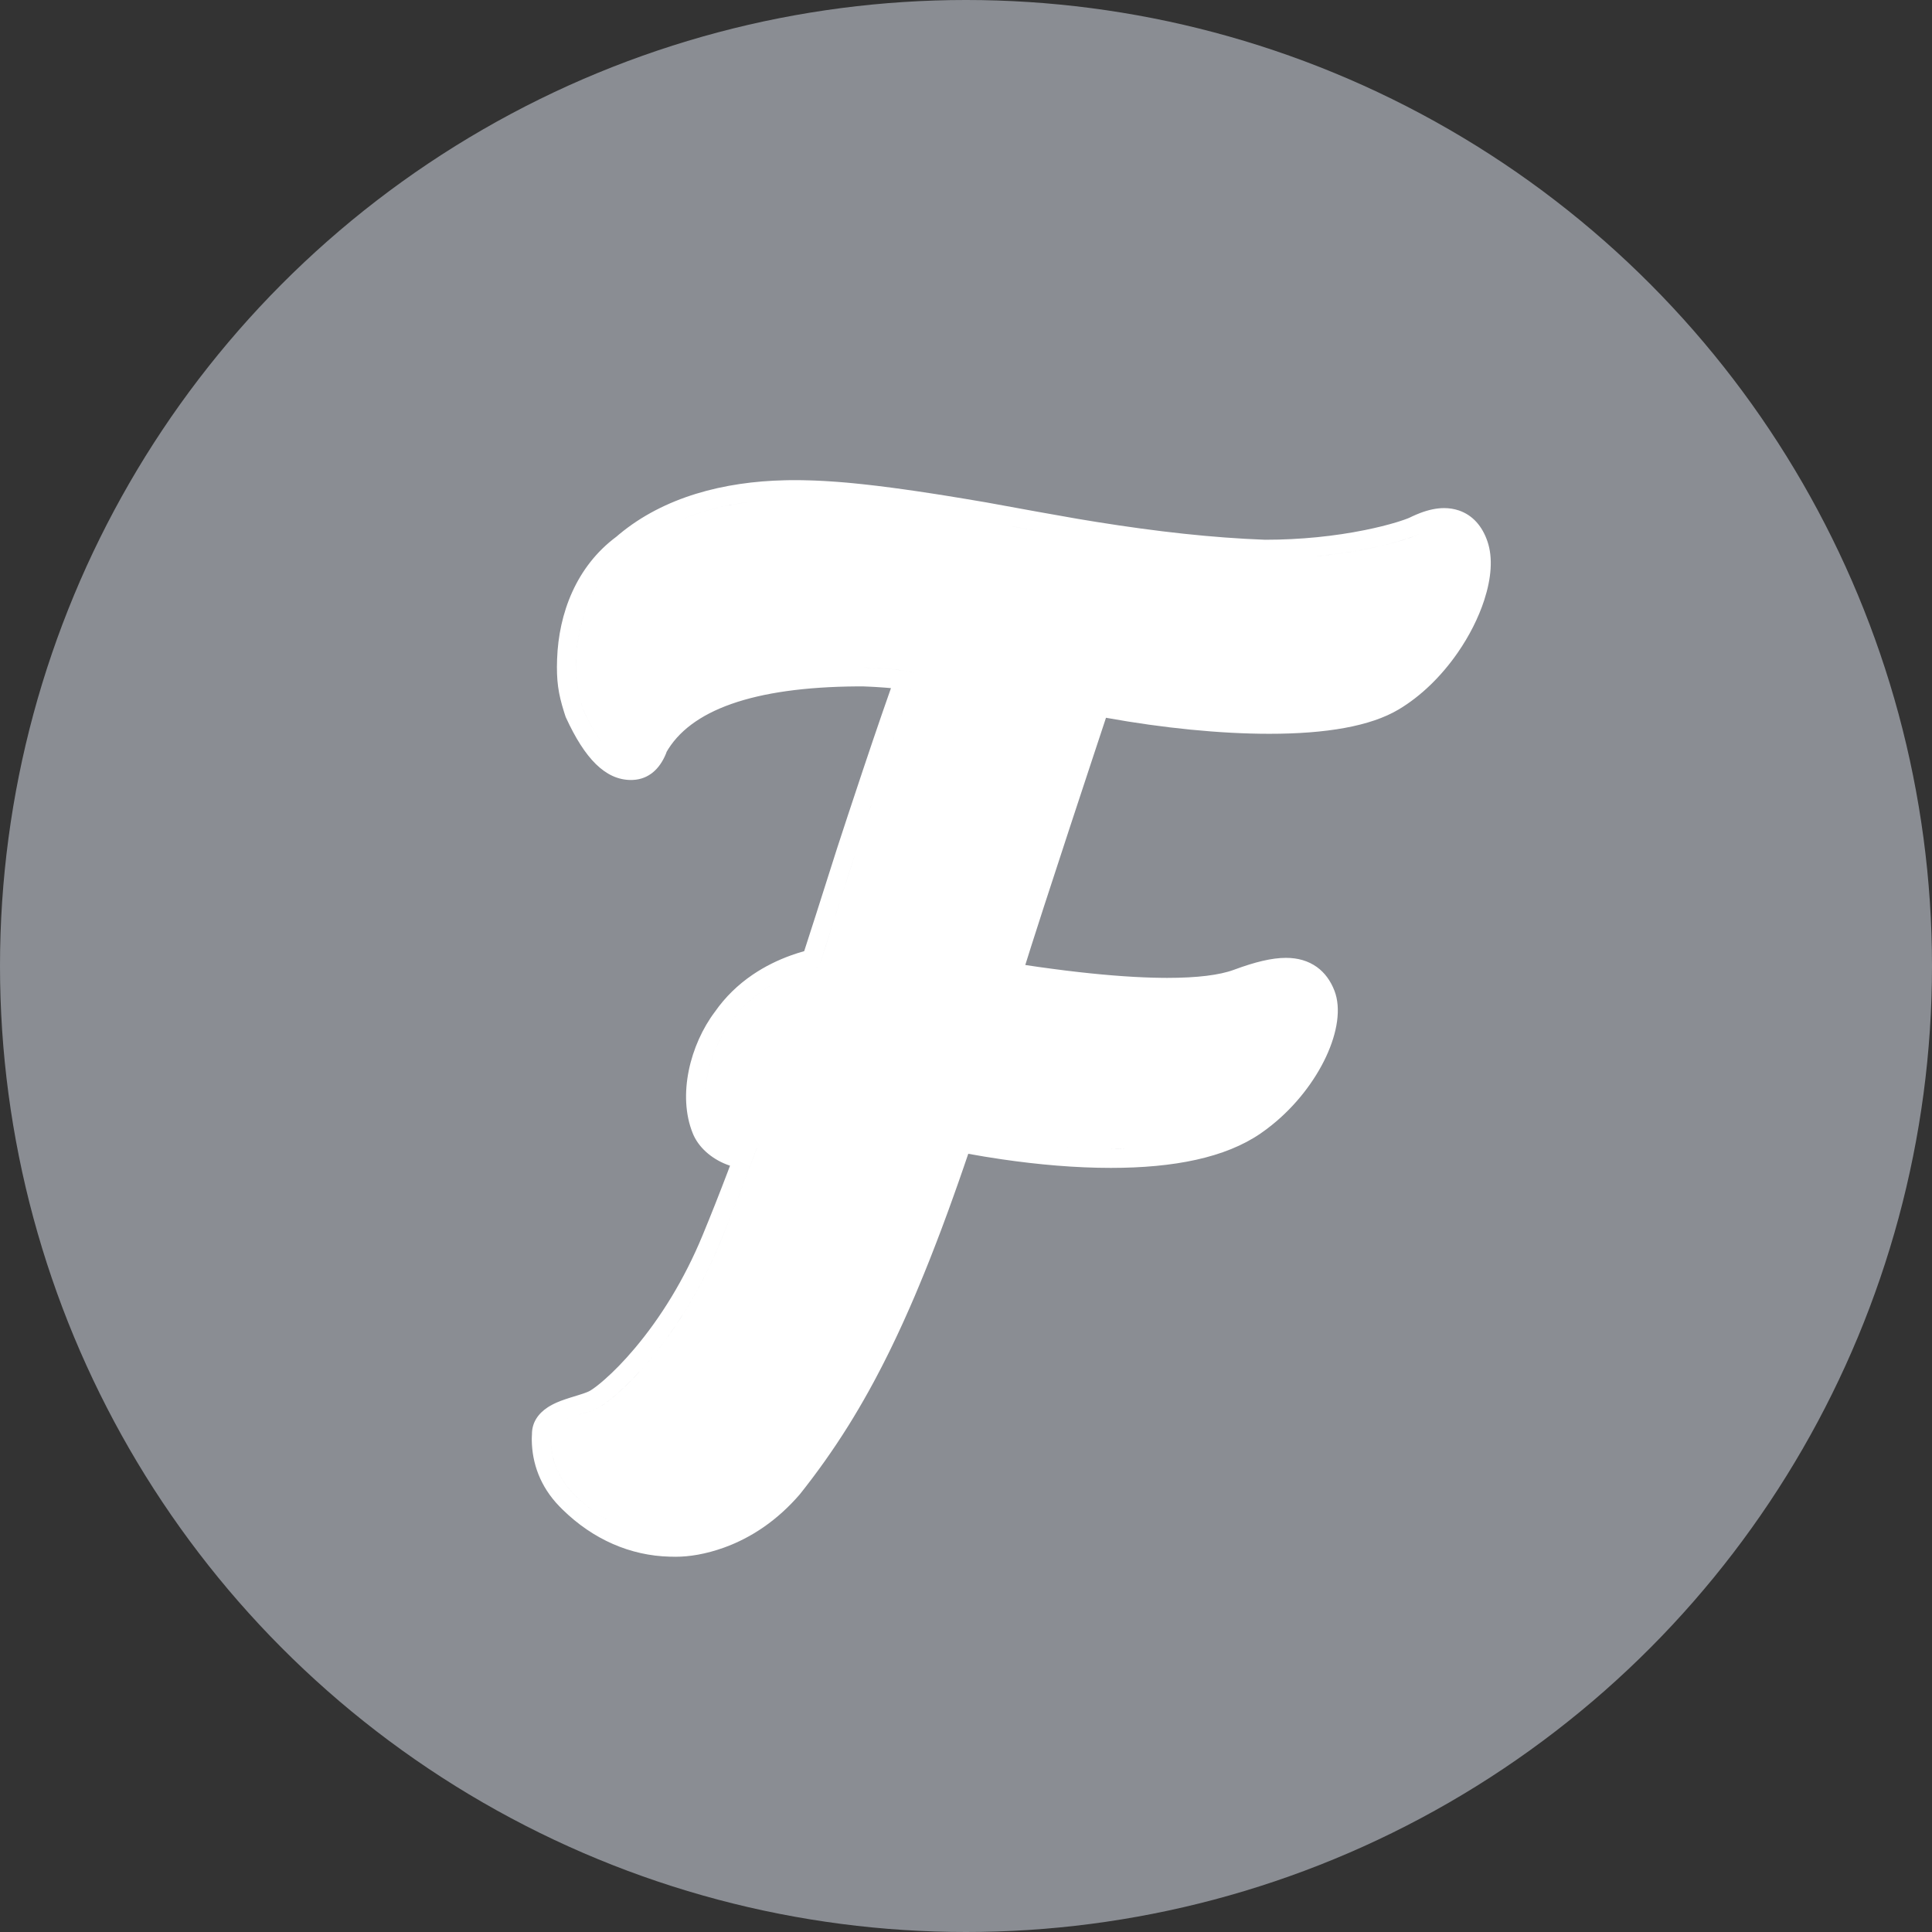 <svg width="80" height="80" viewBox="0 0 80 80" fill="none" xmlns="http://www.w3.org/2000/svg">
<rect x="0" y="0" width="80" height="80" fill="#333333" stroke="none"/>
<g clip-path="url(#clip0_754_3547)">
<circle cx="40" cy="40" r="40" fill="#8A8D93"/>
<path fill-rule="evenodd" clip-rule="evenodd" d="M32.695 19.883L32.501 19.887C29.986 19.942 27.502 20.576 25.64 22.124L25.525 22.222C23.858 23.459 23.134 25.401 23.068 27.294C23.036 28.187 23.115 28.715 23.359 29.49L23.424 29.69L23.443 29.73C24.208 31.391 25.056 32.298 26.133 32.298L26.216 32.295C26.849 32.263 27.308 31.857 27.572 31.218L27.608 31.122L27.579 31.173C28.566 29.41 31.177 28.453 35.495 28.422L35.735 28.422L36.058 28.436L36.265 28.447C36.403 28.455 36.539 28.464 36.672 28.475L36.893 28.494L36.528 29.54L36.143 30.665L35.723 31.913L35.097 33.798L34.663 35.122L33.782 37.889L33.3 39.385C33.119 39.436 32.941 39.492 32.757 39.558C32.202 39.758 31.669 40.018 31.165 40.361C30.562 40.771 30.035 41.278 29.605 41.893C28.58 43.249 28.043 45.351 28.688 46.934L28.723 47.015C28.997 47.605 29.573 48.043 30.186 48.254L30.229 48.268L30.142 48.5C29.789 49.429 29.441 50.308 29.092 51.152C28.338 52.979 27.355 54.565 26.268 55.85C25.844 56.352 25.423 56.783 25.041 57.119L24.907 57.234L24.783 57.336L24.669 57.425C24.651 57.438 24.634 57.451 24.617 57.463L24.524 57.529L24.447 57.579C24.424 57.593 24.404 57.604 24.388 57.611L24.321 57.641L24.241 57.672L24.143 57.707L23.953 57.768L23.617 57.872L23.417 57.937C23.137 58.032 22.945 58.114 22.753 58.229L22.681 58.274C22.282 58.535 22.028 58.904 22.027 59.38L22.027 59.395L22.023 59.464L22.02 59.563L22.02 59.644C22.034 60.573 22.357 61.547 23.167 62.379L23.289 62.502C24.561 63.752 26.113 64.418 27.732 64.458L27.873 64.46L27.884 64.461C27.913 64.462 27.946 64.462 27.982 64.462C28.532 64.462 29.222 64.357 29.987 64.08C31.117 63.671 32.184 62.958 33.114 61.882L33.228 61.738L33.347 61.586L33.581 61.281C33.62 61.23 33.658 61.178 33.697 61.127L33.926 60.817L34.152 60.503C34.488 60.028 34.814 59.54 35.133 59.03L35.344 58.686C35.414 58.571 35.483 58.454 35.553 58.336L35.76 57.979L35.966 57.614L36.17 57.241C36.204 57.178 36.237 57.115 36.271 57.052L36.473 56.666C36.507 56.601 36.541 56.535 36.574 56.47L36.775 56.07C36.808 56.002 36.841 55.935 36.875 55.866L37.074 55.452C37.108 55.382 37.141 55.311 37.174 55.24L37.373 54.81C37.406 54.737 37.439 54.664 37.472 54.59L37.671 54.143L37.87 53.684L38.068 53.212C38.135 53.053 38.201 52.891 38.268 52.727L38.468 52.23C38.501 52.146 38.535 52.061 38.568 51.976L38.769 51.458L38.972 50.926C39.005 50.836 39.039 50.745 39.073 50.654L39.278 50.099L39.483 49.529L39.691 48.944L39.9 48.342L40.094 47.776C40.533 47.856 40.988 47.932 41.481 48.004C43.011 48.227 44.537 48.36 45.999 48.36C48.616 48.36 50.74 47.936 52.197 46.935C52.354 46.827 52.508 46.712 52.663 46.587C54.627 45.013 55.819 42.483 55.257 41.024C55.097 40.61 54.856 40.28 54.531 40.044C54.17 39.785 53.74 39.663 53.25 39.663C52.664 39.663 51.976 39.83 51.088 40.159C50.502 40.376 49.569 40.492 48.337 40.492L48.148 40.491C47.148 40.481 45.978 40.4 44.661 40.251L44.126 40.188L43.576 40.117L43.01 40.04L42.455 39.958L42.708 39.155L43.229 37.534L44.305 34.242L45.252 31.369L45.797 29.721L45.841 29.729C48.146 30.144 50.521 30.385 52.556 30.385C54.911 30.385 56.747 30.073 57.914 29.378C58.838 28.828 59.681 28.005 60.356 27.033C60.84 26.336 61.221 25.581 61.459 24.85C61.755 23.936 61.821 23.098 61.595 22.427C61.381 21.793 60.984 21.331 60.404 21.135C60.21 21.071 60.009 21.039 59.799 21.039C59.488 21.039 59.159 21.109 58.81 21.241C58.697 21.285 58.593 21.328 58.49 21.376L58.363 21.437L58.294 21.466L58.148 21.52L57.957 21.584L57.811 21.63C57.444 21.74 57.006 21.85 56.522 21.948C55.271 22.201 53.866 22.35 52.381 22.35C50.199 22.268 47.908 22.013 45.408 21.613L44.623 21.484L42.973 21.192L40.832 20.802L39.937 20.651L39.104 20.515L38.71 20.453L37.964 20.34L37.439 20.265L36.942 20.197L36.319 20.118L36.024 20.084L35.739 20.052L35.328 20.01L35.065 19.985L34.686 19.954L34.323 19.929L34.09 19.915L33.751 19.899L33.531 19.892L33.21 19.884L32.899 19.882L32.695 19.883ZM31.798 20.705L31.797 20.705C31.759 20.708 31.721 20.711 31.682 20.714L31.681 20.714C31.72 20.711 31.759 20.708 31.798 20.705ZM31.443 20.736L31.442 20.737L31.441 20.737C31.442 20.737 31.442 20.737 31.443 20.736ZM31.195 20.764L31.193 20.765L31.191 20.765C31.192 20.765 31.194 20.764 31.195 20.764ZM30.938 20.798L30.935 20.798C29.408 21.012 27.49 21.548 26.016 22.833C24.502 23.944 24.025 25.693 23.894 26.797L23.891 26.828C24.016 25.727 24.487 23.955 26.016 22.833C27.491 21.547 29.41 21.012 30.938 20.798ZM23.88 26.931L23.877 26.962C23.874 26.988 23.872 27.014 23.87 27.04L23.867 27.074C23.871 27.028 23.875 26.98 23.88 26.931ZM23.862 27.153L23.86 27.187L23.858 27.224C23.859 27.201 23.86 27.177 23.862 27.153ZM23.855 27.286L23.853 27.322C23.828 28.043 23.895 28.497 24.013 28.933L24.019 28.955C23.897 28.512 23.827 28.055 23.854 27.322C23.854 27.31 23.854 27.298 23.855 27.286ZM24.06 29.096L24.067 29.12C24.076 29.151 24.086 29.182 24.096 29.214L24.116 29.276C24.096 29.215 24.078 29.156 24.06 29.096ZM24.133 29.329L24.157 29.405C24.806 30.813 25.465 31.516 26.134 31.516C26.151 31.516 26.169 31.516 26.186 31.514C26.169 31.516 26.152 31.516 26.134 31.516C25.465 31.516 24.806 30.813 24.158 29.405C24.149 29.379 24.141 29.354 24.133 29.329ZM33.996 27.692C34.539 27.657 35.112 27.64 35.714 27.64L36.089 27.655L36.391 27.671L36.648 27.689L36.918 27.712L37.099 27.73L37.277 27.75L37.449 27.774C37.477 27.778 37.504 27.782 37.531 27.787L37.687 27.814C37.785 27.834 37.874 27.856 37.947 27.88L37.91 27.982C37.923 27.948 37.935 27.913 37.947 27.88C37.342 27.682 35.714 27.64 35.714 27.64C35.113 27.64 34.54 27.657 33.996 27.692ZM37.73 28.486L37.691 28.594L37.66 28.684C37.684 28.617 37.707 28.551 37.73 28.486ZM37.39 29.453L37.356 29.55L37.319 29.66C37.343 29.59 37.367 29.521 37.39 29.453ZM37.042 30.462L37.001 30.582L36.955 30.721C36.984 30.634 37.013 30.548 37.042 30.462ZM36.674 31.55L36.623 31.701L36.583 31.82C36.614 31.729 36.644 31.639 36.674 31.55ZM36.093 33.291L36.047 33.428L35.99 33.602C36.024 33.497 36.059 33.394 36.093 33.291ZM35.477 35.162L35.41 35.364L35.254 35.858L34.644 37.772L34.203 39.144L33.916 40.03L33.768 40.069C33.783 40.065 33.798 40.061 33.812 40.057C33.853 40.047 33.888 40.038 33.916 40.03C34.391 38.571 34.886 37.022 35.41 35.364C35.432 35.296 35.455 35.229 35.477 35.162ZM33.698 40.087L33.681 40.091L33.677 40.092C33.684 40.09 33.691 40.089 33.698 40.087ZM33.463 40.151L33.458 40.153L33.45 40.155C33.455 40.154 33.459 40.153 33.463 40.151ZM33.338 40.189L33.33 40.191L33.322 40.194C33.328 40.192 33.333 40.191 33.338 40.189ZM33.2 40.233L33.191 40.236L33.184 40.238C33.189 40.237 33.194 40.235 33.2 40.233ZM33.052 40.284L33.044 40.287L33.037 40.289C33.042 40.287 33.047 40.286 33.052 40.284ZM32.896 40.341L32.888 40.344L32.881 40.347C32.886 40.345 32.891 40.343 32.896 40.341ZM32.733 40.406L32.726 40.409C31.951 40.728 30.977 41.299 30.251 42.339C29.559 43.254 28.809 45.15 29.416 46.64C29.692 47.317 30.517 47.622 31.035 47.608C30.517 47.622 29.692 47.317 29.416 46.64C28.809 45.15 29.56 43.254 30.251 42.339C30.98 41.296 31.958 40.724 32.733 40.406ZM31.337 47.546C30.836 48.908 30.335 50.202 29.819 51.449C29.421 52.413 28.976 53.277 28.517 54.041L28.334 54.34C28.118 54.684 27.901 55.006 27.686 55.306L27.501 55.557C27.471 55.599 27.44 55.639 27.41 55.679L27.227 55.915L27.047 56.139L26.869 56.353L26.695 56.556L26.523 56.749C26.495 56.78 26.467 56.81 26.439 56.841L26.274 57.017L26.113 57.182L25.958 57.336C25.933 57.361 25.907 57.386 25.883 57.409L25.736 57.547C25.712 57.57 25.688 57.591 25.665 57.612L25.528 57.734L25.398 57.845L25.217 57.991L25.055 58.113L24.959 58.18L24.871 58.237C24.858 58.245 24.844 58.253 24.831 58.261L24.759 58.301L24.727 58.317C24.627 58.364 24.512 58.408 24.389 58.449L24.239 58.498L23.928 58.594L23.921 58.596C23.962 58.584 24.003 58.571 24.044 58.559C24.293 58.482 24.536 58.408 24.728 58.317C25.402 57.996 28.068 55.69 29.82 51.449C30.335 50.202 30.836 48.908 31.338 47.546C31.338 47.546 31.337 47.546 31.337 47.546ZM23.7 58.667L23.694 58.669C23.209 58.832 22.791 59.035 22.814 59.421L22.812 59.434L22.812 59.444C22.813 59.429 22.814 59.421 22.814 59.421C22.791 59.033 23.212 58.831 23.7 58.667ZM22.807 59.52L22.807 59.533L22.807 59.549C22.807 59.539 22.807 59.529 22.807 59.52ZM22.806 59.626L22.806 59.643C22.806 59.657 22.807 59.672 22.807 59.688L22.808 59.711C22.807 59.681 22.806 59.652 22.806 59.626ZM22.811 59.766L22.812 59.789L22.814 59.81C22.813 59.795 22.812 59.78 22.811 59.766ZM22.82 59.883L22.822 59.904C22.872 60.386 23.065 61.151 23.731 61.836C24.973 63.111 26.451 63.679 27.89 63.679L27.891 63.679C27.891 63.679 27.891 63.679 27.891 63.679C26.451 63.679 24.973 63.111 23.732 61.836C23.056 61.141 22.867 60.364 22.82 59.883ZM28.008 63.681L28.009 63.681L28.01 63.681C28.009 63.681 28.009 63.681 28.008 63.681ZM28.141 63.677L28.141 63.677L28.142 63.677C28.142 63.677 28.141 63.677 28.141 63.677ZM39.568 46.883L39.575 46.883L39.786 46.922C39.777 46.92 39.767 46.919 39.758 46.917C39.645 46.895 39.58 46.882 39.569 46.882C39.569 46.882 39.568 46.882 39.568 46.883ZM40.432 47.042L40.441 47.044L40.455 47.046C40.447 47.045 40.44 47.044 40.432 47.042ZM40.861 47.116L40.874 47.118L40.889 47.121C40.88 47.119 40.87 47.118 40.861 47.116ZM41.258 47.18L41.272 47.182L41.289 47.184C41.278 47.183 41.268 47.181 41.258 47.18ZM41.579 47.228L41.596 47.231L41.611 47.233C41.601 47.231 41.59 47.23 41.579 47.228ZM41.927 47.278L41.941 47.28L41.955 47.281C41.946 47.28 41.936 47.279 41.927 47.278ZM42.293 47.326L42.306 47.328L42.318 47.329C42.309 47.328 42.301 47.327 42.293 47.326ZM42.677 47.373L42.688 47.374L42.698 47.375C42.691 47.374 42.684 47.373 42.677 47.373ZM43.076 47.416L43.085 47.417L43.099 47.419C43.091 47.418 43.083 47.417 43.076 47.416ZM43.344 47.443L43.358 47.445L43.371 47.446C43.362 47.445 43.353 47.444 43.344 47.443ZM43.624 47.469L43.636 47.47L43.648 47.471C43.64 47.471 43.632 47.47 43.624 47.469ZM43.908 47.493L43.919 47.494L43.93 47.495C43.923 47.494 43.916 47.493 43.908 47.493ZM44.197 47.514L44.207 47.515L44.213 47.515C44.208 47.515 44.203 47.514 44.197 47.514ZM44.641 47.541L44.646 47.542L44.654 47.542C44.65 47.542 44.645 47.542 44.641 47.541ZM44.937 47.556L44.943 47.556L44.95 47.556C44.945 47.556 44.941 47.556 44.937 47.556ZM45.237 47.567L45.243 47.567L45.248 47.567C45.245 47.567 45.241 47.567 45.237 47.567ZM45.54 47.575L45.545 47.575L45.549 47.575C45.546 47.575 45.543 47.575 45.54 47.575ZM45.844 47.579L45.848 47.579L45.856 47.579C45.852 47.579 45.848 47.579 45.844 47.579ZM45.993 47.579L46 47.579C46.2 47.579 46.402 47.577 46.602 47.571C46.402 47.576 46.201 47.579 46 47.579C45.998 47.579 45.995 47.579 45.993 47.579ZM53.091 40.45C52.625 40.48 52.053 40.635 51.363 40.891C50.988 41.031 50.52 41.13 49.972 41.192C50.52 41.13 50.988 41.031 51.363 40.891C52.053 40.635 52.625 40.48 53.091 40.45ZM42.354 40.733L41.786 40.646C41.977 40.676 42.166 40.705 42.354 40.733ZM41.725 40.636L41.506 40.601C41.579 40.613 41.652 40.625 41.725 40.636ZM41.461 40.579L41.463 40.566C41.462 40.571 41.462 40.575 41.461 40.579ZM41.467 40.549L41.487 40.467C41.478 40.501 41.471 40.528 41.467 40.549ZM41.496 40.434L41.56 40.21C41.533 40.299 41.512 40.374 41.496 40.434ZM41.58 40.144L41.748 39.593C41.682 39.807 41.625 39.993 41.58 40.144ZM41.783 39.482L42.233 38.07C42.06 38.607 41.907 39.088 41.783 39.482ZM42.287 37.902L43.519 34.125C43.09 35.432 42.65 36.779 42.287 37.902ZM43.619 33.821L45.211 29.003C45.013 29.6 44.341 31.626 43.619 33.821ZM45.27 28.826C47.589 29.284 50.238 29.604 52.557 29.604C52.692 29.604 52.826 29.603 52.959 29.601C52.826 29.603 52.693 29.604 52.558 29.604C50.239 29.604 47.589 29.284 45.27 28.826C45.27 28.826 45.27 28.826 45.27 28.826ZM59.639 21.83C59.473 21.849 59.29 21.896 59.091 21.971C58.98 22.014 58.865 22.062 58.743 22.123L58.717 22.136L58.617 22.179L58.533 22.212L58.38 22.268L58.196 22.329L58.057 22.372L57.825 22.44L57.654 22.487L57.471 22.534L57.276 22.582L56.961 22.654L56.737 22.702L56.502 22.748L56.129 22.816L55.868 22.86L55.596 22.901L55.315 22.94L55.024 22.977L54.723 23.01L54.414 23.04C56.768 22.828 58.382 22.304 58.743 22.123C58.865 22.062 58.98 22.014 59.091 21.971C59.29 21.896 59.473 21.849 59.639 21.83ZM54.096 23.067L53.769 23.089C53.879 23.082 53.988 23.075 54.096 23.067ZM53.769 23.089L53.435 23.107C53.547 23.102 53.659 23.096 53.769 23.089ZM53.433 23.107L53.092 23.12C53.207 23.117 53.321 23.112 53.433 23.107ZM41.721 21.756C41.798 21.77 41.876 21.785 41.956 21.8C42.328 21.869 42.736 21.945 43.177 22.024L41.721 21.756ZM44.076 22.183C43.779 22.132 43.493 22.081 43.219 22.032L44.076 22.183ZM44.643 22.28C44.466 22.25 44.292 22.221 44.121 22.191L44.643 22.28ZM45.244 22.378C45.056 22.348 44.871 22.318 44.69 22.288L45.244 22.378ZM45.866 22.476C45.669 22.445 45.475 22.415 45.284 22.384L45.866 22.476ZM46.283 22.538C46.158 22.52 46.033 22.501 45.91 22.482L46.283 22.538ZM46.718 22.601C46.588 22.582 46.459 22.564 46.331 22.545L46.718 22.601ZM47.16 22.662C47.027 22.644 46.894 22.625 46.762 22.607L47.16 22.662ZM47.61 22.721C47.472 22.703 47.336 22.685 47.2 22.667L47.61 22.721ZM48.066 22.778C47.925 22.761 47.785 22.743 47.646 22.726L48.066 22.778ZM48.528 22.832C48.384 22.816 48.241 22.799 48.099 22.782L48.528 22.832ZM48.996 22.883C48.849 22.868 48.703 22.852 48.558 22.835L48.996 22.883ZM49.468 22.931C49.319 22.917 49.17 22.902 49.023 22.886L49.468 22.931ZM50.185 22.996C50.033 22.983 49.88 22.97 49.729 22.956L50.185 22.996ZM50.91 23.052C50.755 23.041 50.6 23.03 50.445 23.017L50.91 23.052ZM51.397 23.084C51.24 23.074 51.083 23.064 50.927 23.053L51.397 23.084Z" fill="white"/>
</g>
<defs>
<clipPath id="clip0_754_3547">
<rect width="80" height="80" fill="white"/>
</clipPath>
</defs>
</svg>
